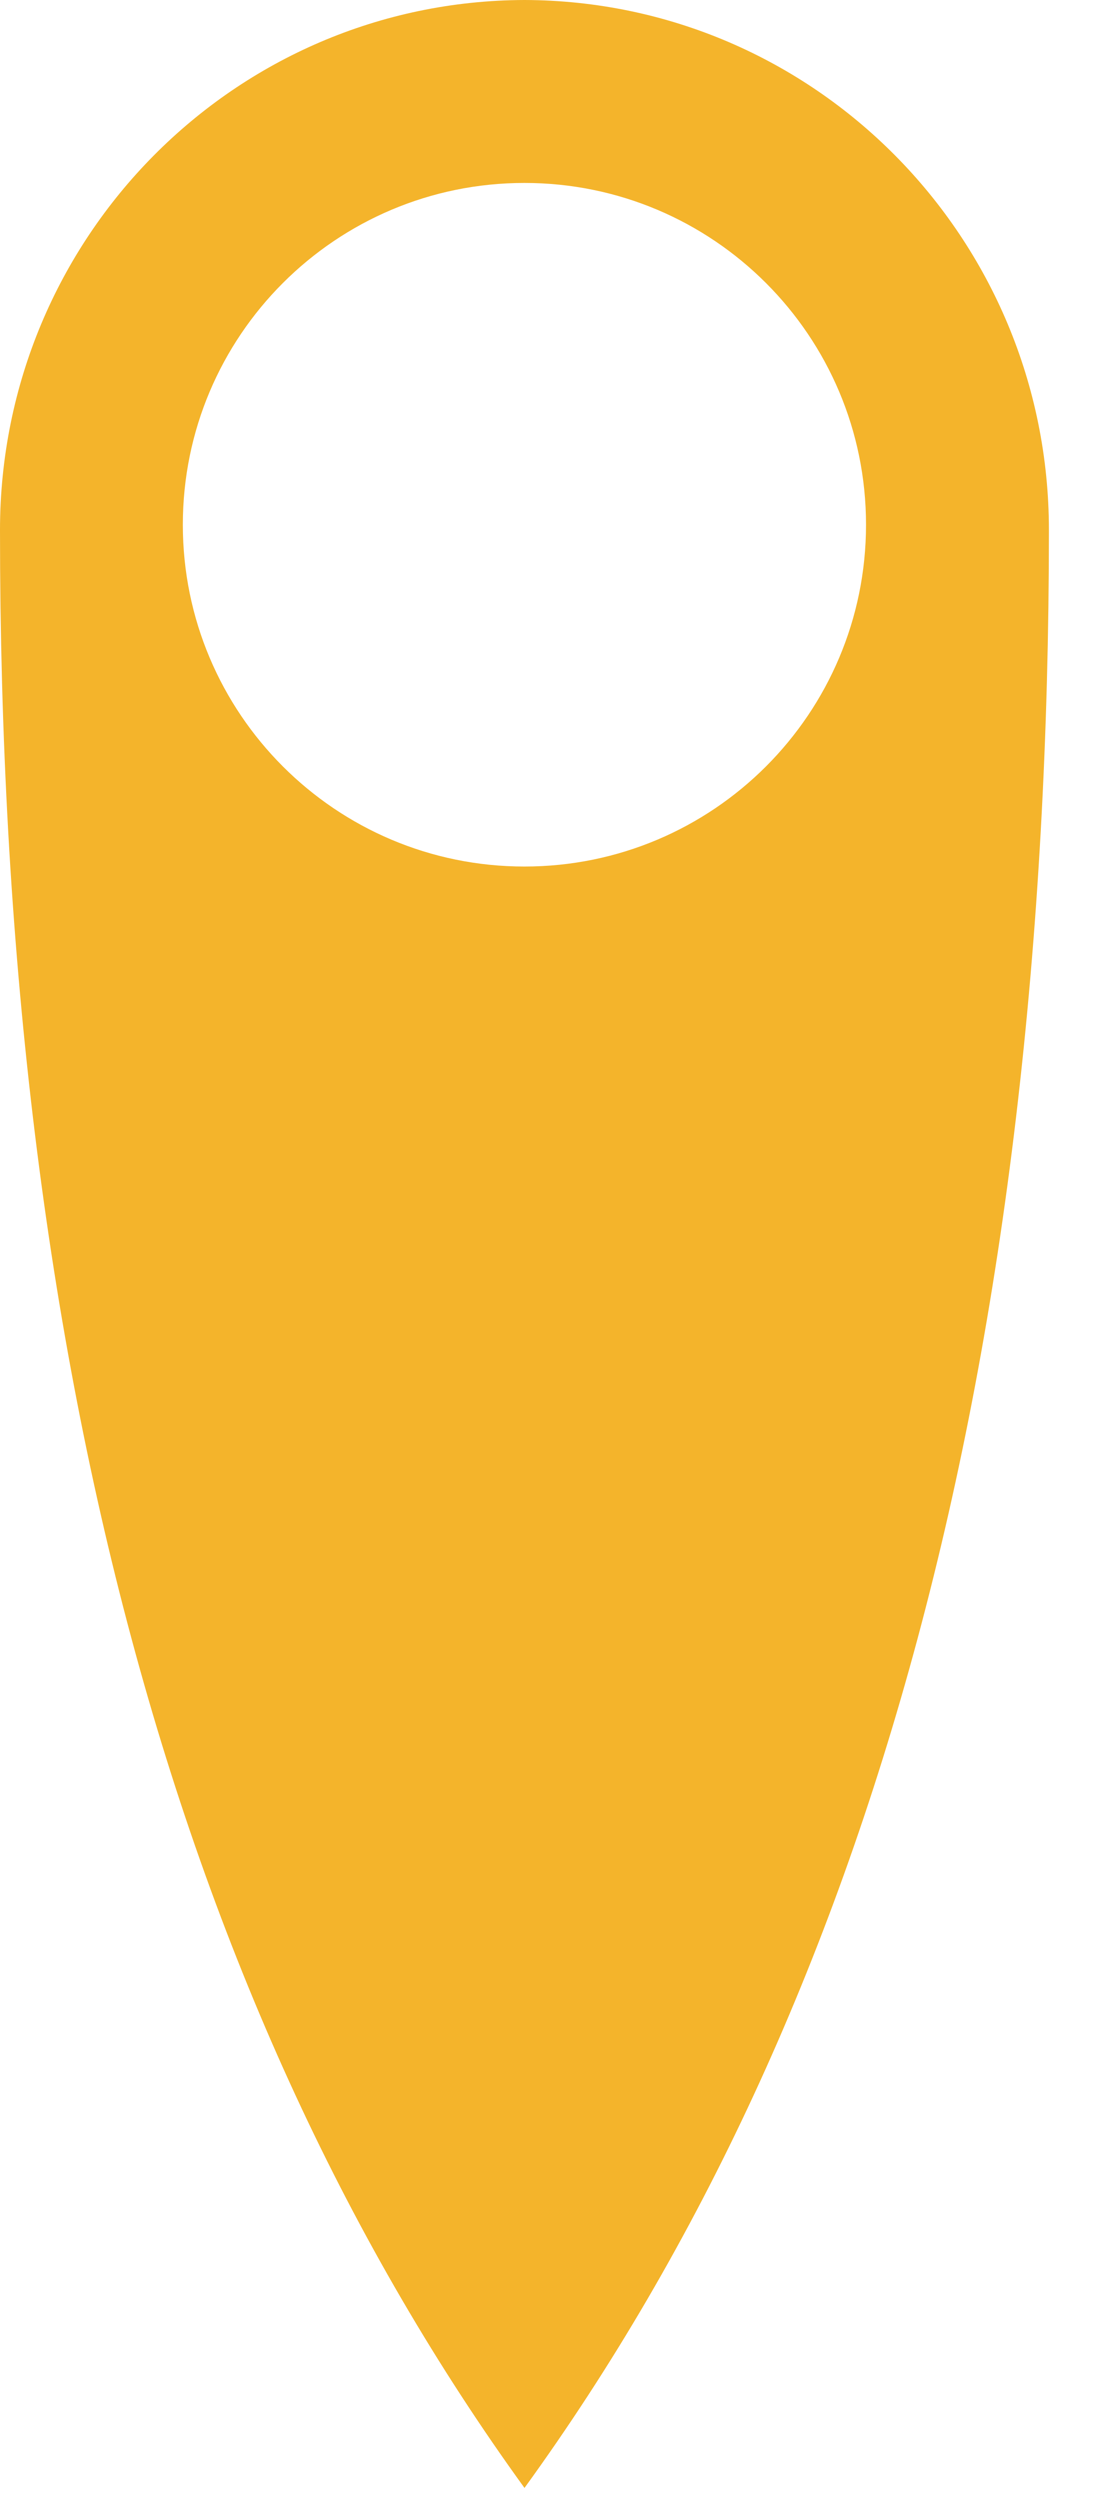 <svg width="18" height="41" viewBox="0 0 18 41" fill="none" xmlns="http://www.w3.org/2000/svg">
<path fill-rule="evenodd" clip-rule="evenodd" d="M8.606 40.799C2.882 32.897 0 22.248 0 8.694C0 3.896 3.852 0.014 8.606 0C13.359 0.014 17.211 3.896 17.211 8.694C17.211 22.248 14.336 32.897 8.606 40.799ZM8.605 14.21C11.701 14.21 14.21 11.701 14.21 8.605C14.21 5.509 11.701 3 8.605 3C5.509 3 3 5.509 3 8.605C3 11.701 5.509 14.21 8.605 14.21Z" fill="#f4b42b"/>
</svg>
